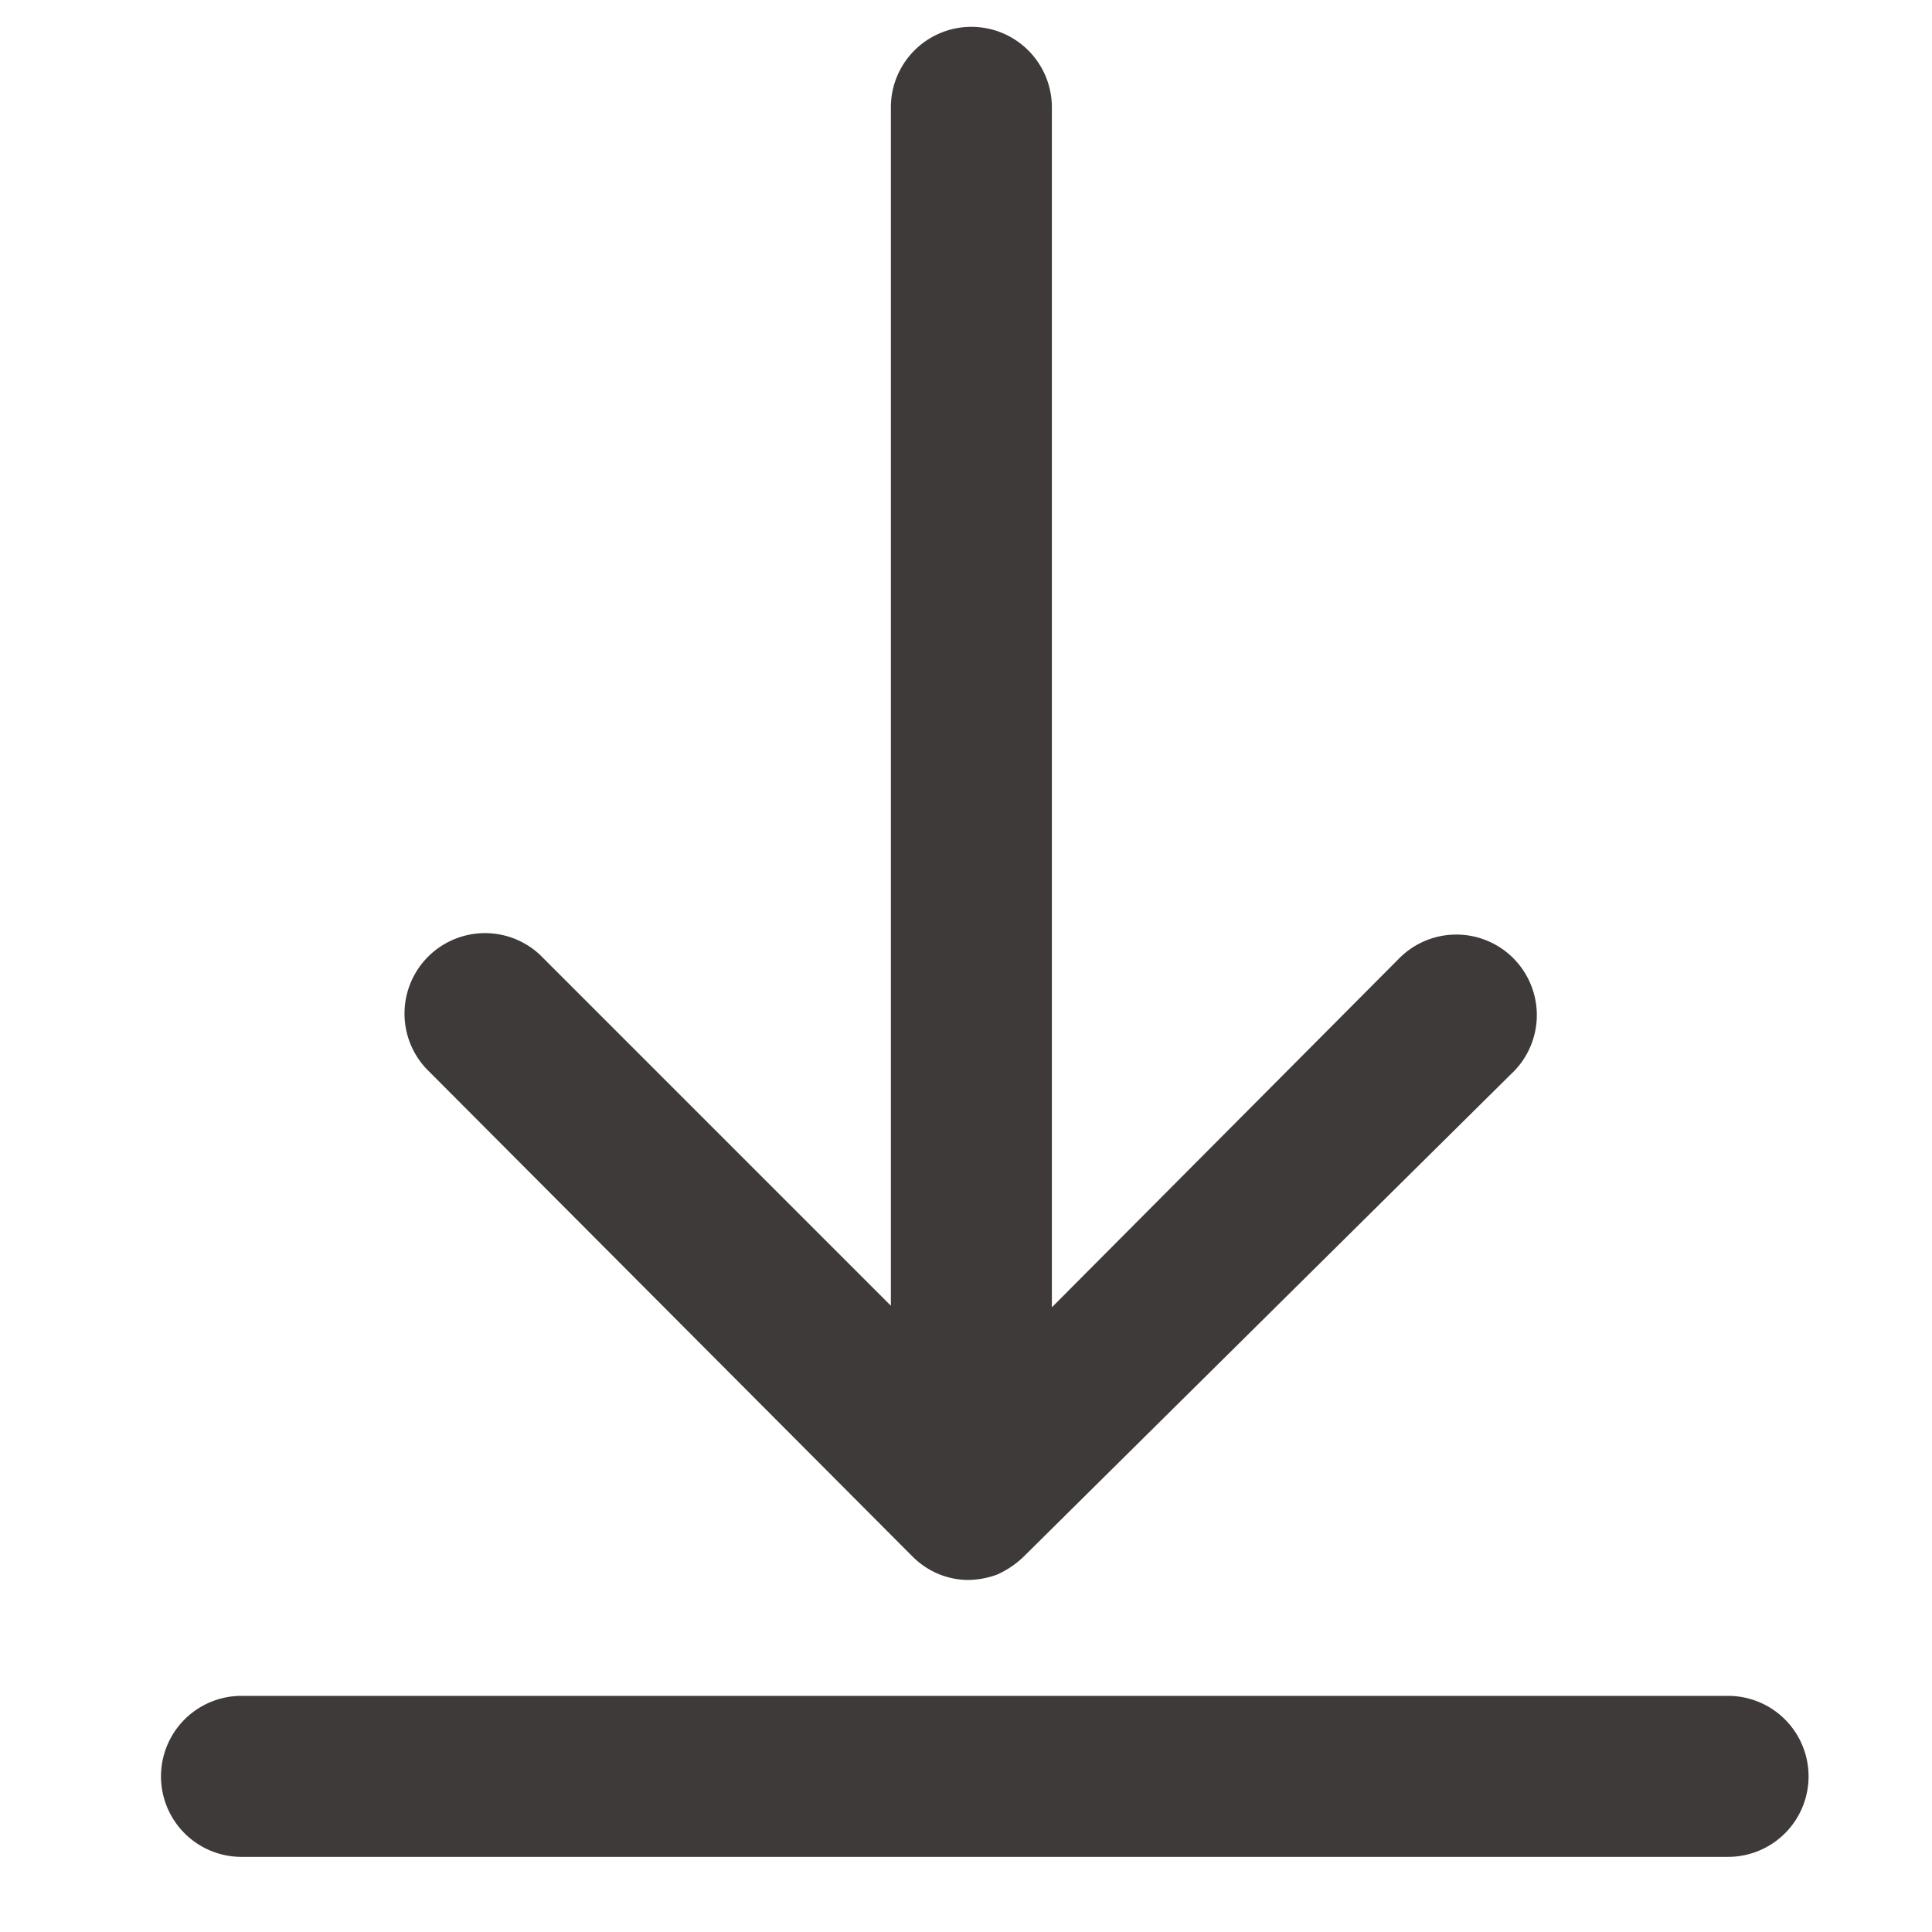 <svg id="Calque_1" data-name="Calque 1" xmlns="http://www.w3.org/2000/svg" viewBox="0 0 36 36"><defs><style>.cls-1{fill:#3d3a39;}</style></defs><title>icon_download</title><path class="cls-1" d="M32.2,31.6H4.5a1.5,1.5,0,0,0,0,3H32.2a1.5,1.5,0,0,0,0-3Z"/><path class="cls-1" d="M18.1.5A1.5,1.5,0,0,0,16.6,2V24.33l-6.54-6.54a1.5,1.5,0,0,0-2.12,2.12L17,29a1.51,1.51,0,0,0,.49.33h0a1.46,1.46,0,0,0,.55.11,1.62,1.62,0,0,0,.54-.1h0a1.75,1.75,0,0,0,.48-.32h0l9.09-9a1.5,1.5,0,1,0-2.1-2.14L19.6,24.36V2A1.5,1.5,0,0,0,18.1.5Z"/></svg>
